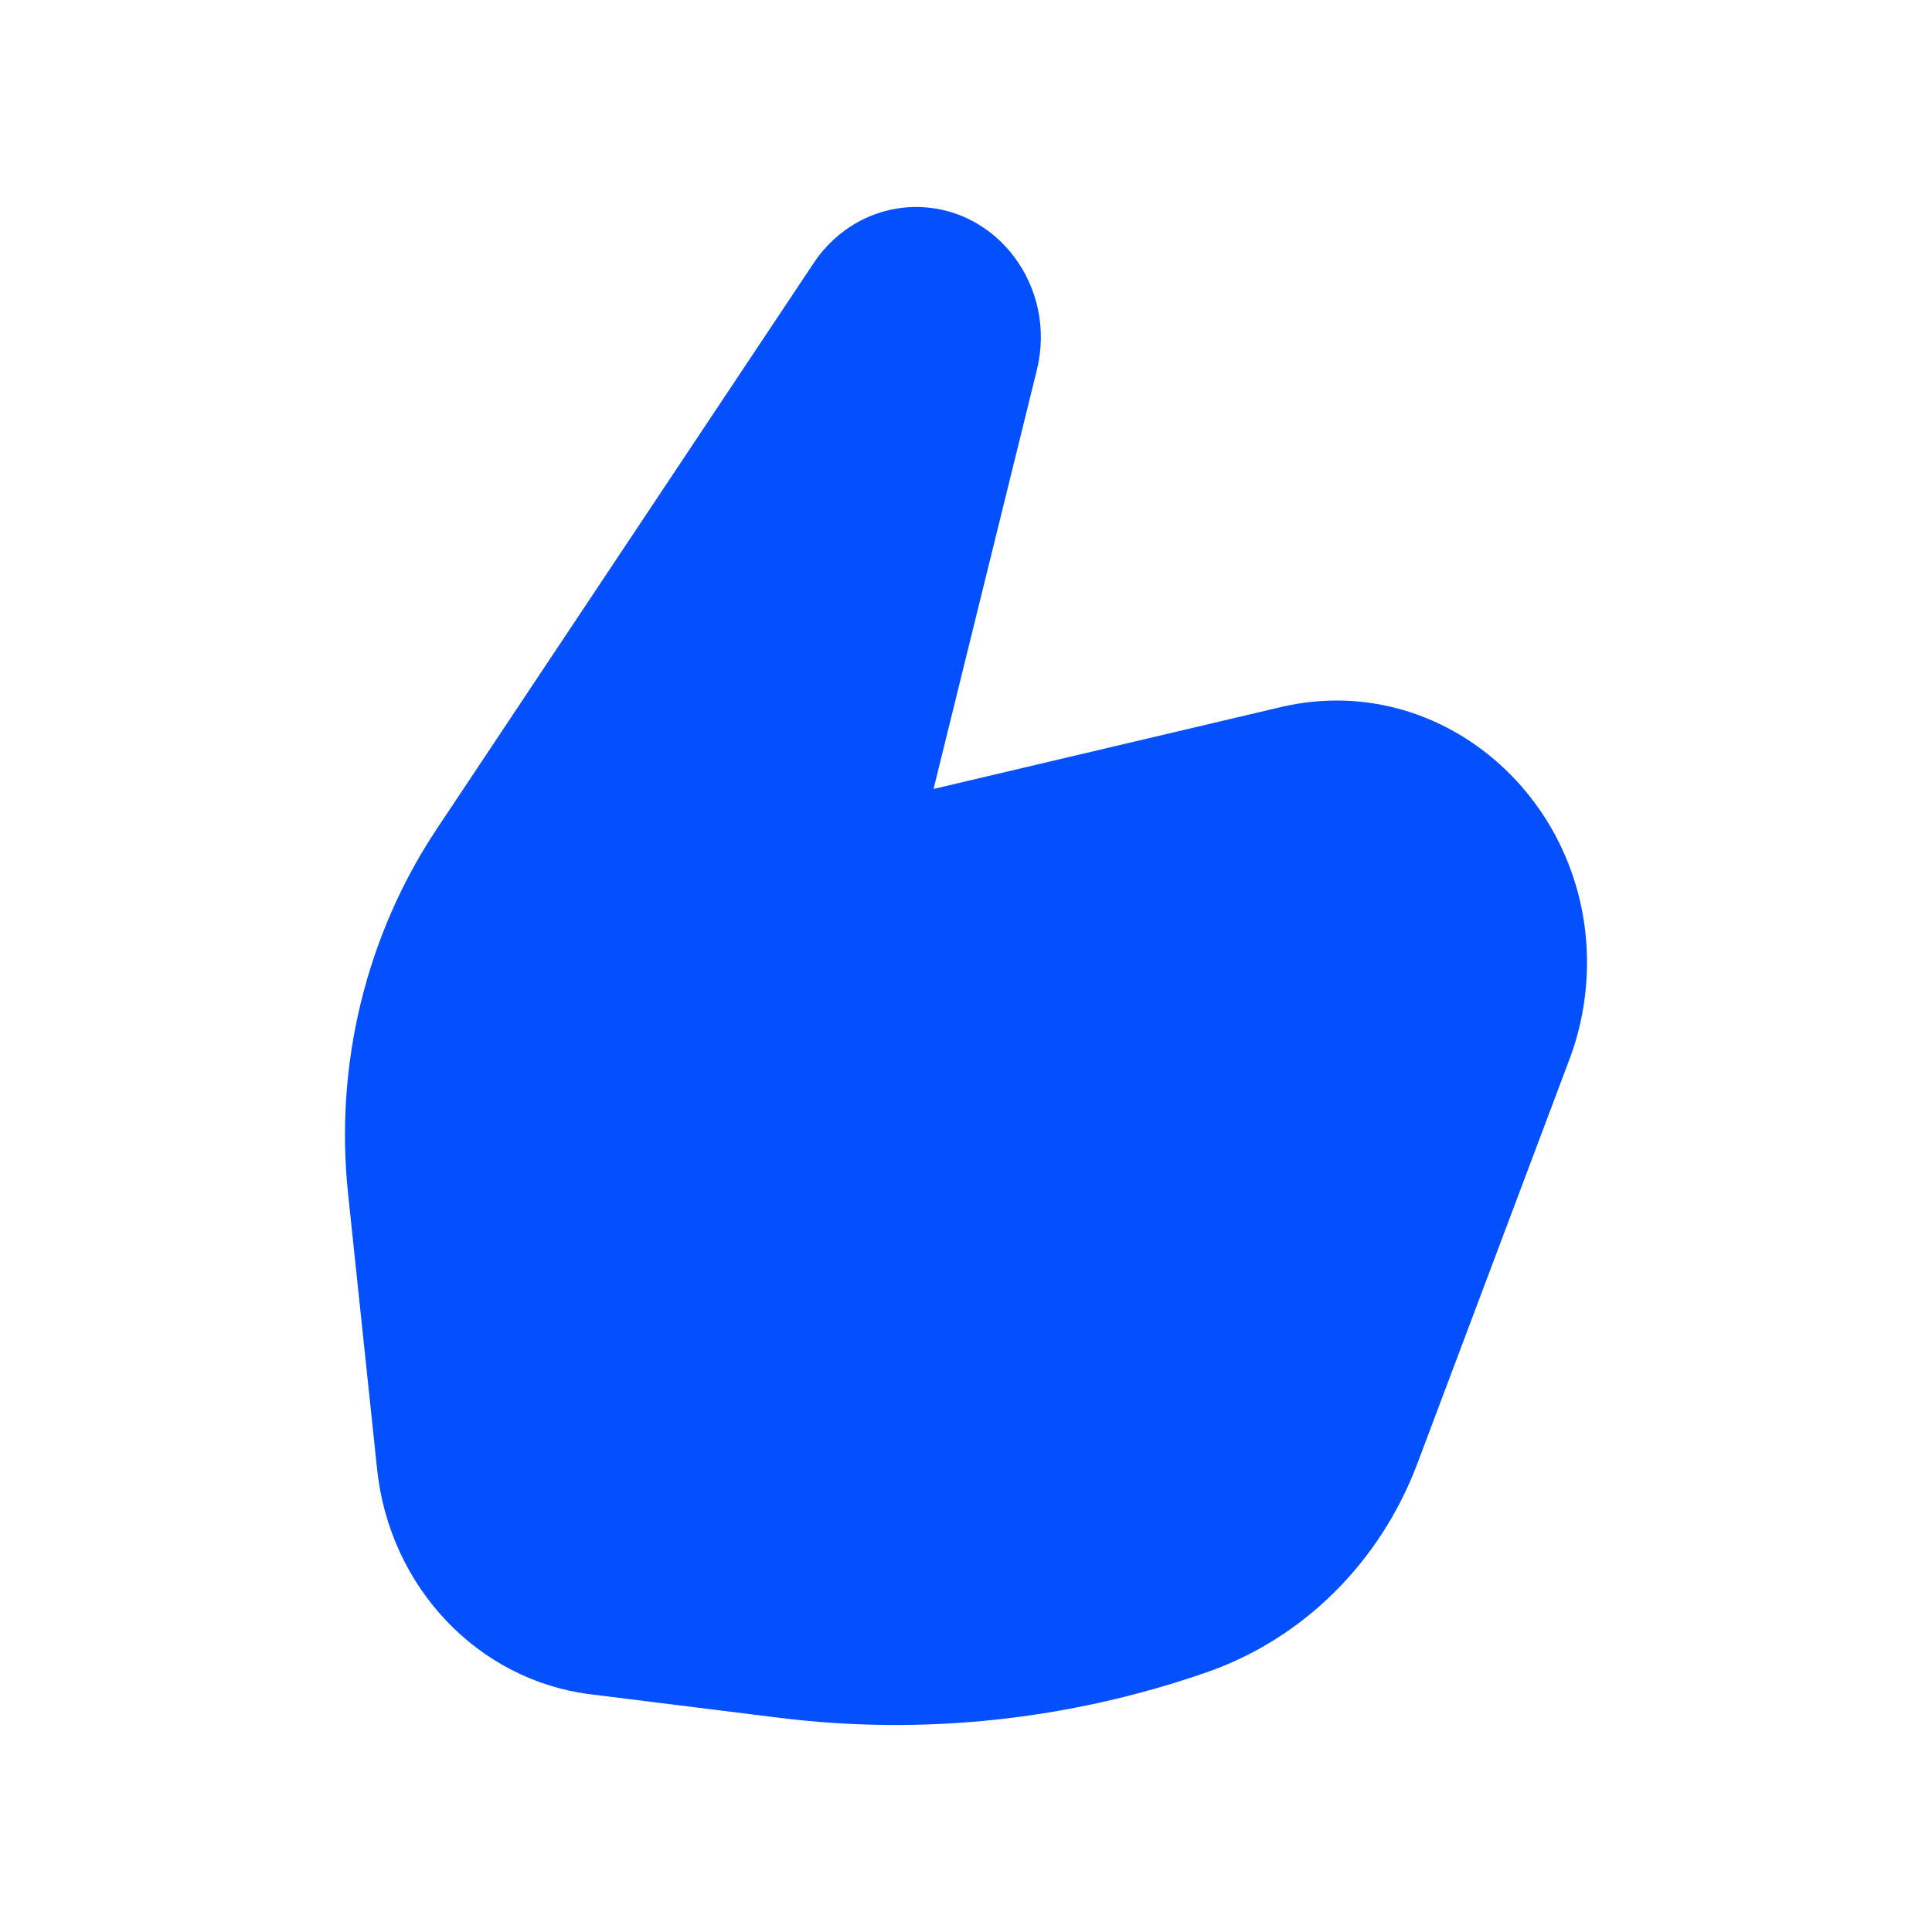 <svg width="28" height="28" viewBox="0 0 28 28" fill="none" xmlns="http://www.w3.org/2000/svg">
<path d="M13.277 3C12.686 3 12.132 3.302 11.794 3.81L6.331 12.012C5.306 13.552 4.848 15.429 5.044 17.295L5.465 21.291C5.644 23 6.926 24.352 8.558 24.555L11.291 24.895C13.378 25.155 15.494 24.93 17.488 24.236C18.884 23.751 20.002 22.643 20.541 21.212L22.746 15.352C22.853 15.068 22.927 14.772 22.966 14.47C23.307 11.842 21.036 9.665 18.561 10.248L13.53 11.434L15.027 5.361C15.322 4.165 14.458 3 13.277 3Z" fill="#0450FF"/>
</svg>
